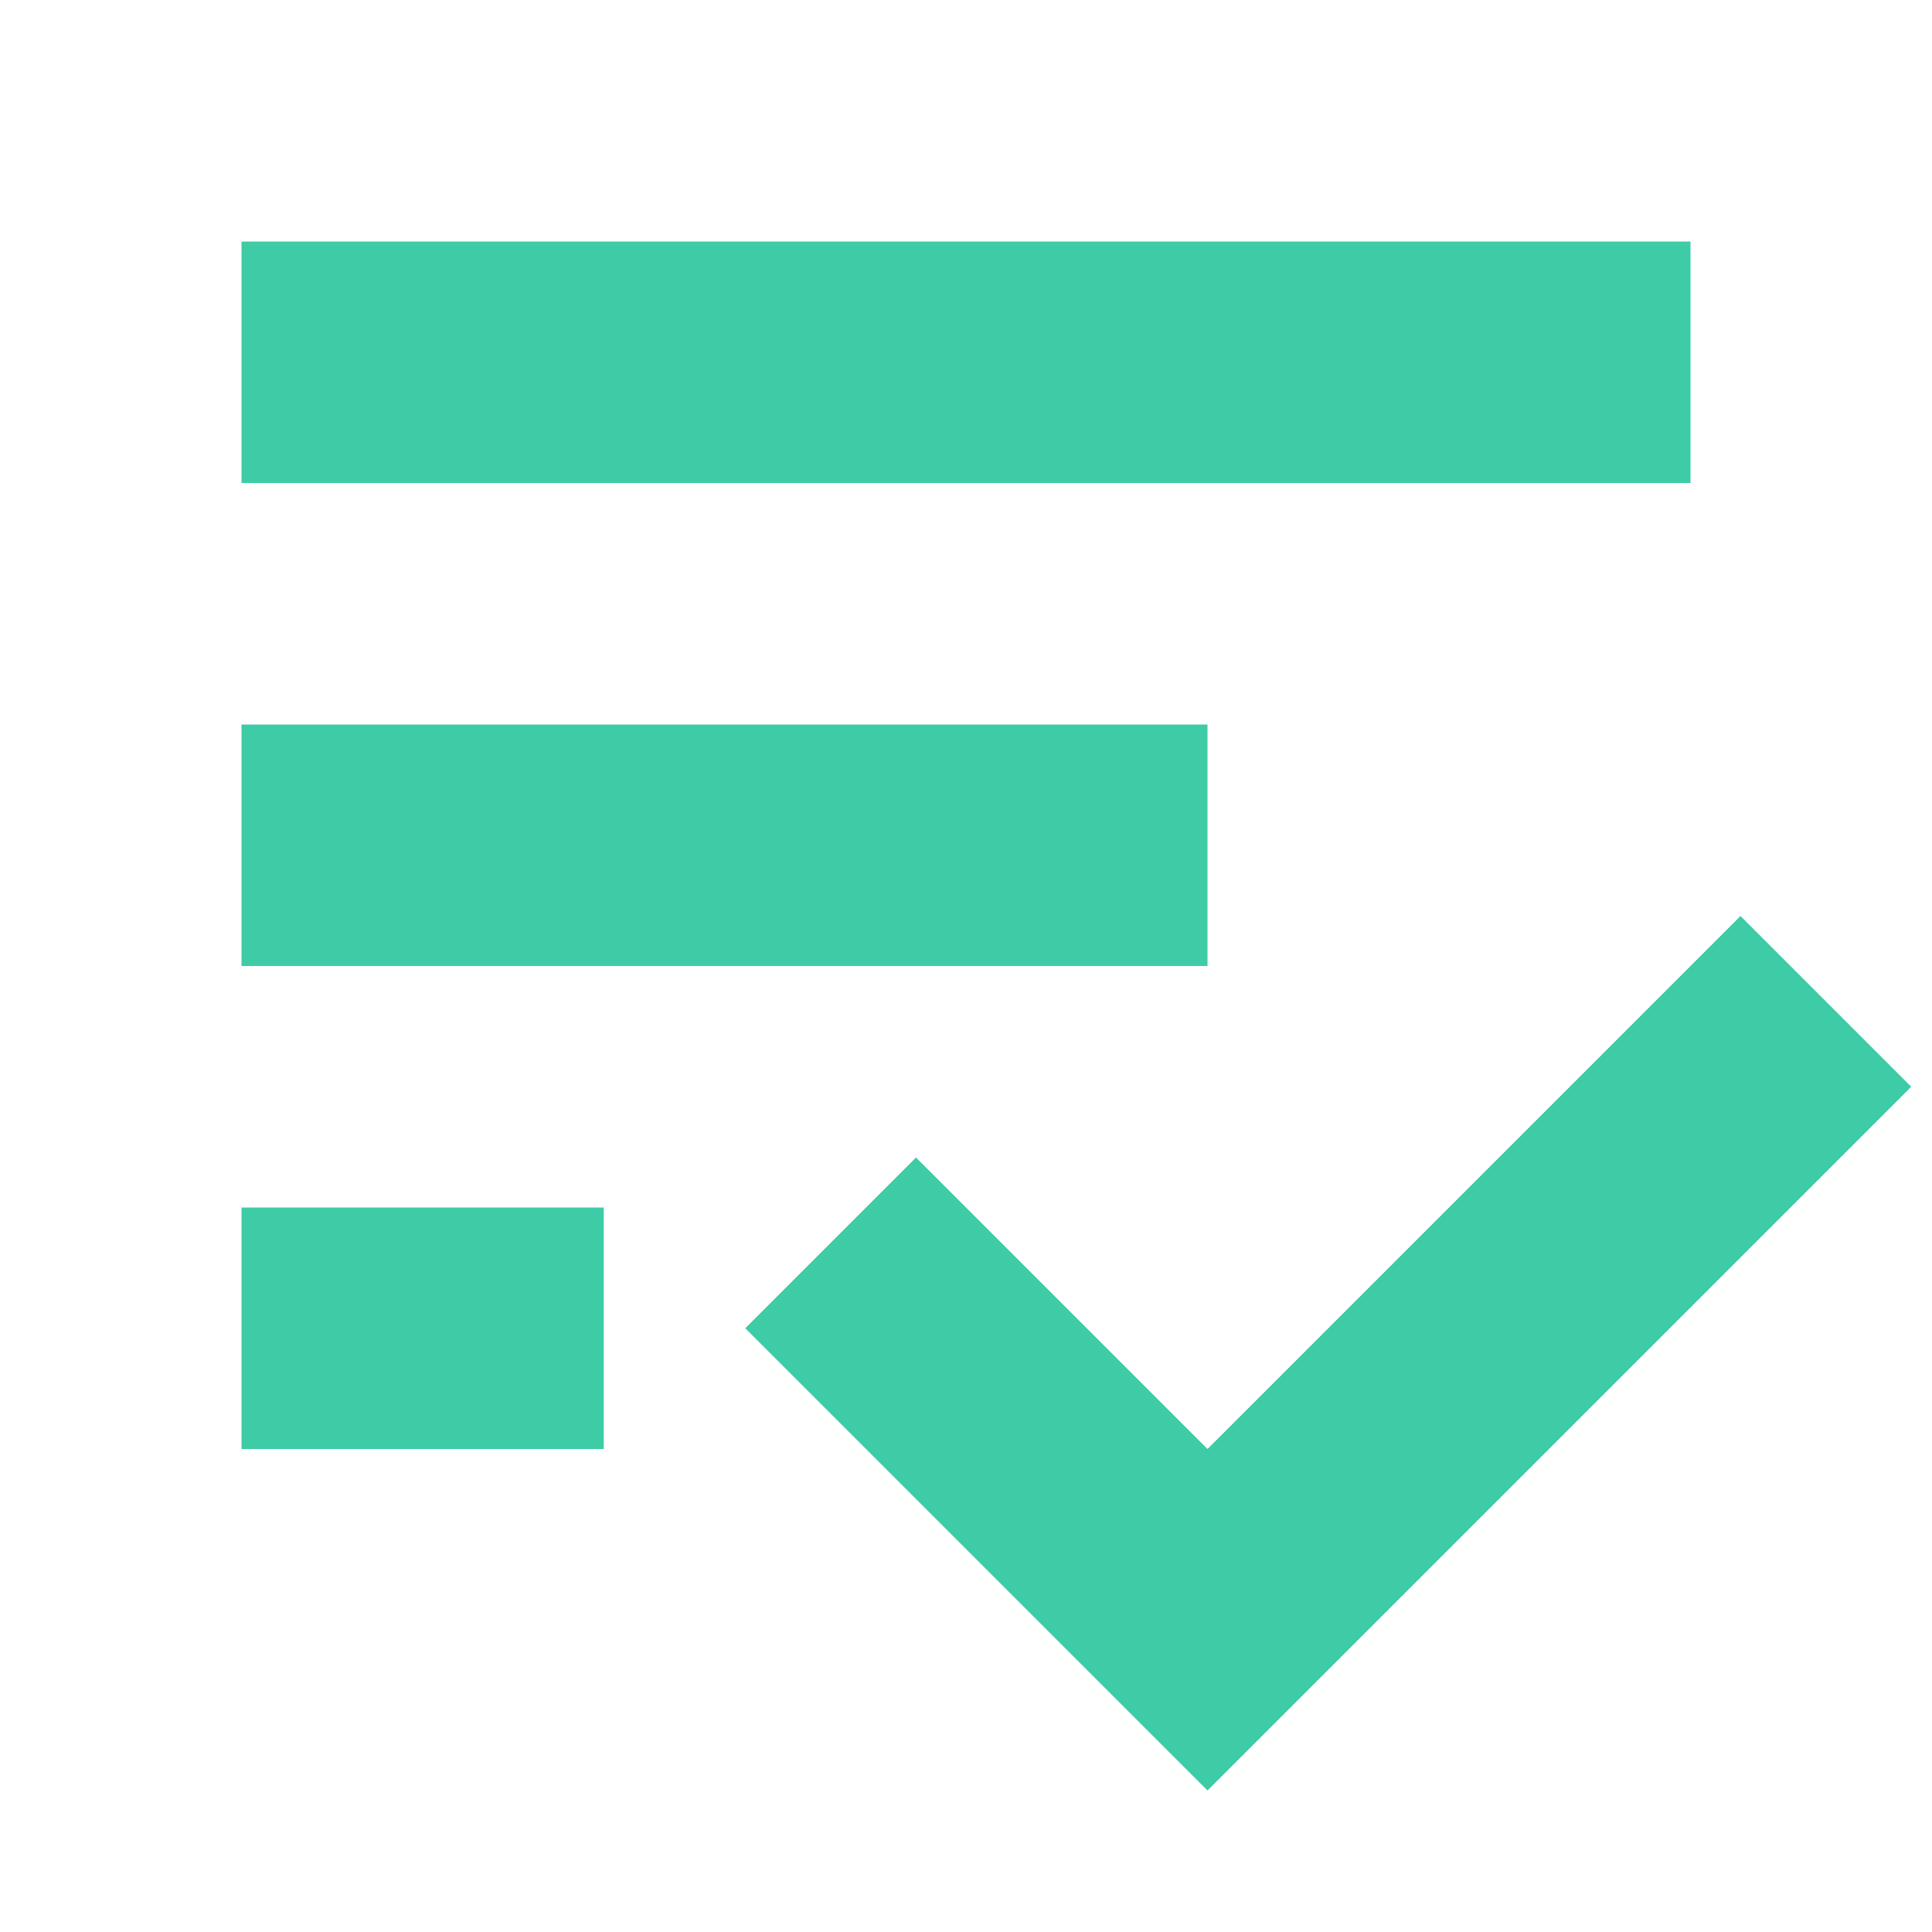 <svg height="16" viewBox="0 0 16 16" width="16" xmlns="http://www.w3.org/2000/svg"><path d="m2 2h12v2h-12zm0 4h8v2h-8zm0 4h3v2h-3zm8 2 4.414-4.414 1.414 1.414-5.828 5.828-3.828-3.828 1.414-1.414z" fill="#3dcca6"/></svg>
